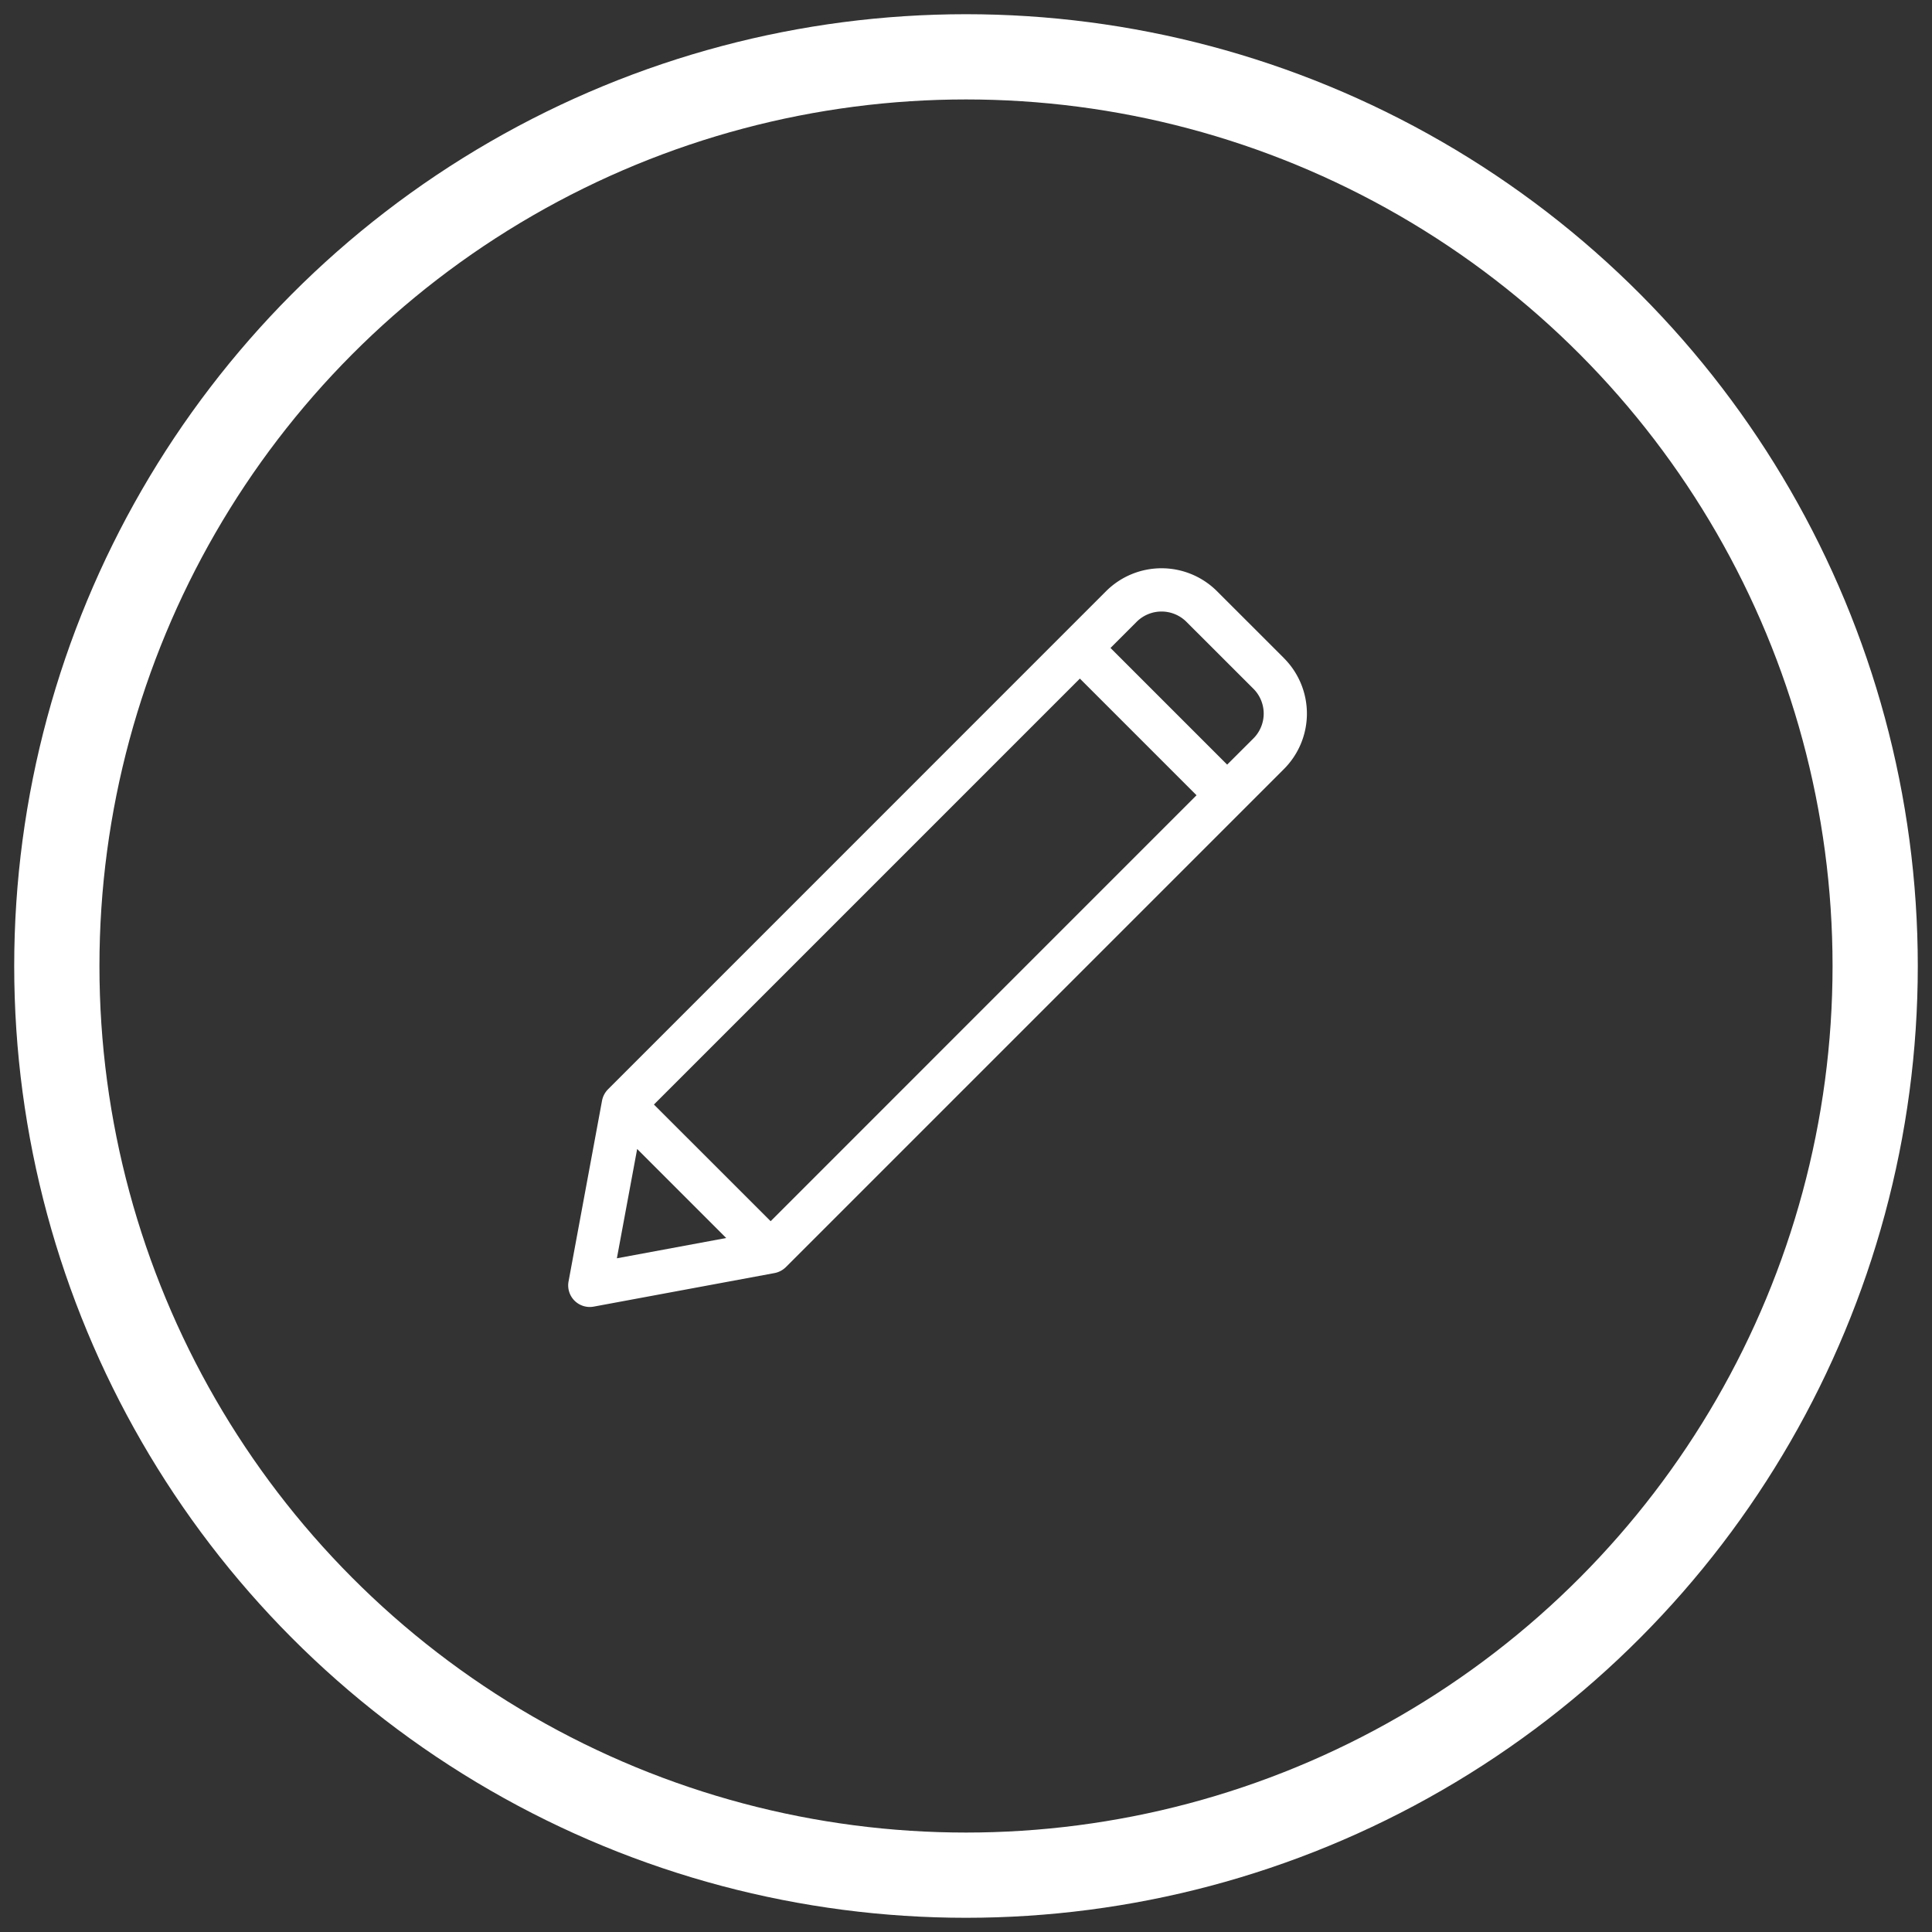 <svg width="34" height="34" xmlns="http://www.w3.org/2000/svg">
    <rect width="100%" height="100%" fill="#333333" stroke="none"/>
    <g transform="translate(1 1)" fill="none" fill-rule="evenodd">
        <path d="M21.057 11.996l-.461.46-2.053-2.053.46-.46a.62.62 0 0 1 .876 0l1.178 1.177a.618.618 0 0 1 0 .876zm-8.495 8.495l-2.054-2.053 7.496-7.496 2.053 2.053-7.495 7.496zm-2.706.653l.357-1.924 1.567 1.567-1.924.357zm11.74-10.562l-1.179-1.178a1.382 1.382 0 0 0-1.952 0l-8.764 8.765a.388.388 0 0 0-.106.2l-.589 3.18a.38.38 0 0 0 .444.445l3.18-.59a.388.388 0 0 0 .2-.105l8.765-8.765a1.38 1.38 0 0 0 0-1.952z"
              fill="#ffffff"/>
        <circle stroke="#ffffff" cx="16" cy="16" r="16" stroke-width="1.5"/>
    </g>
</svg>